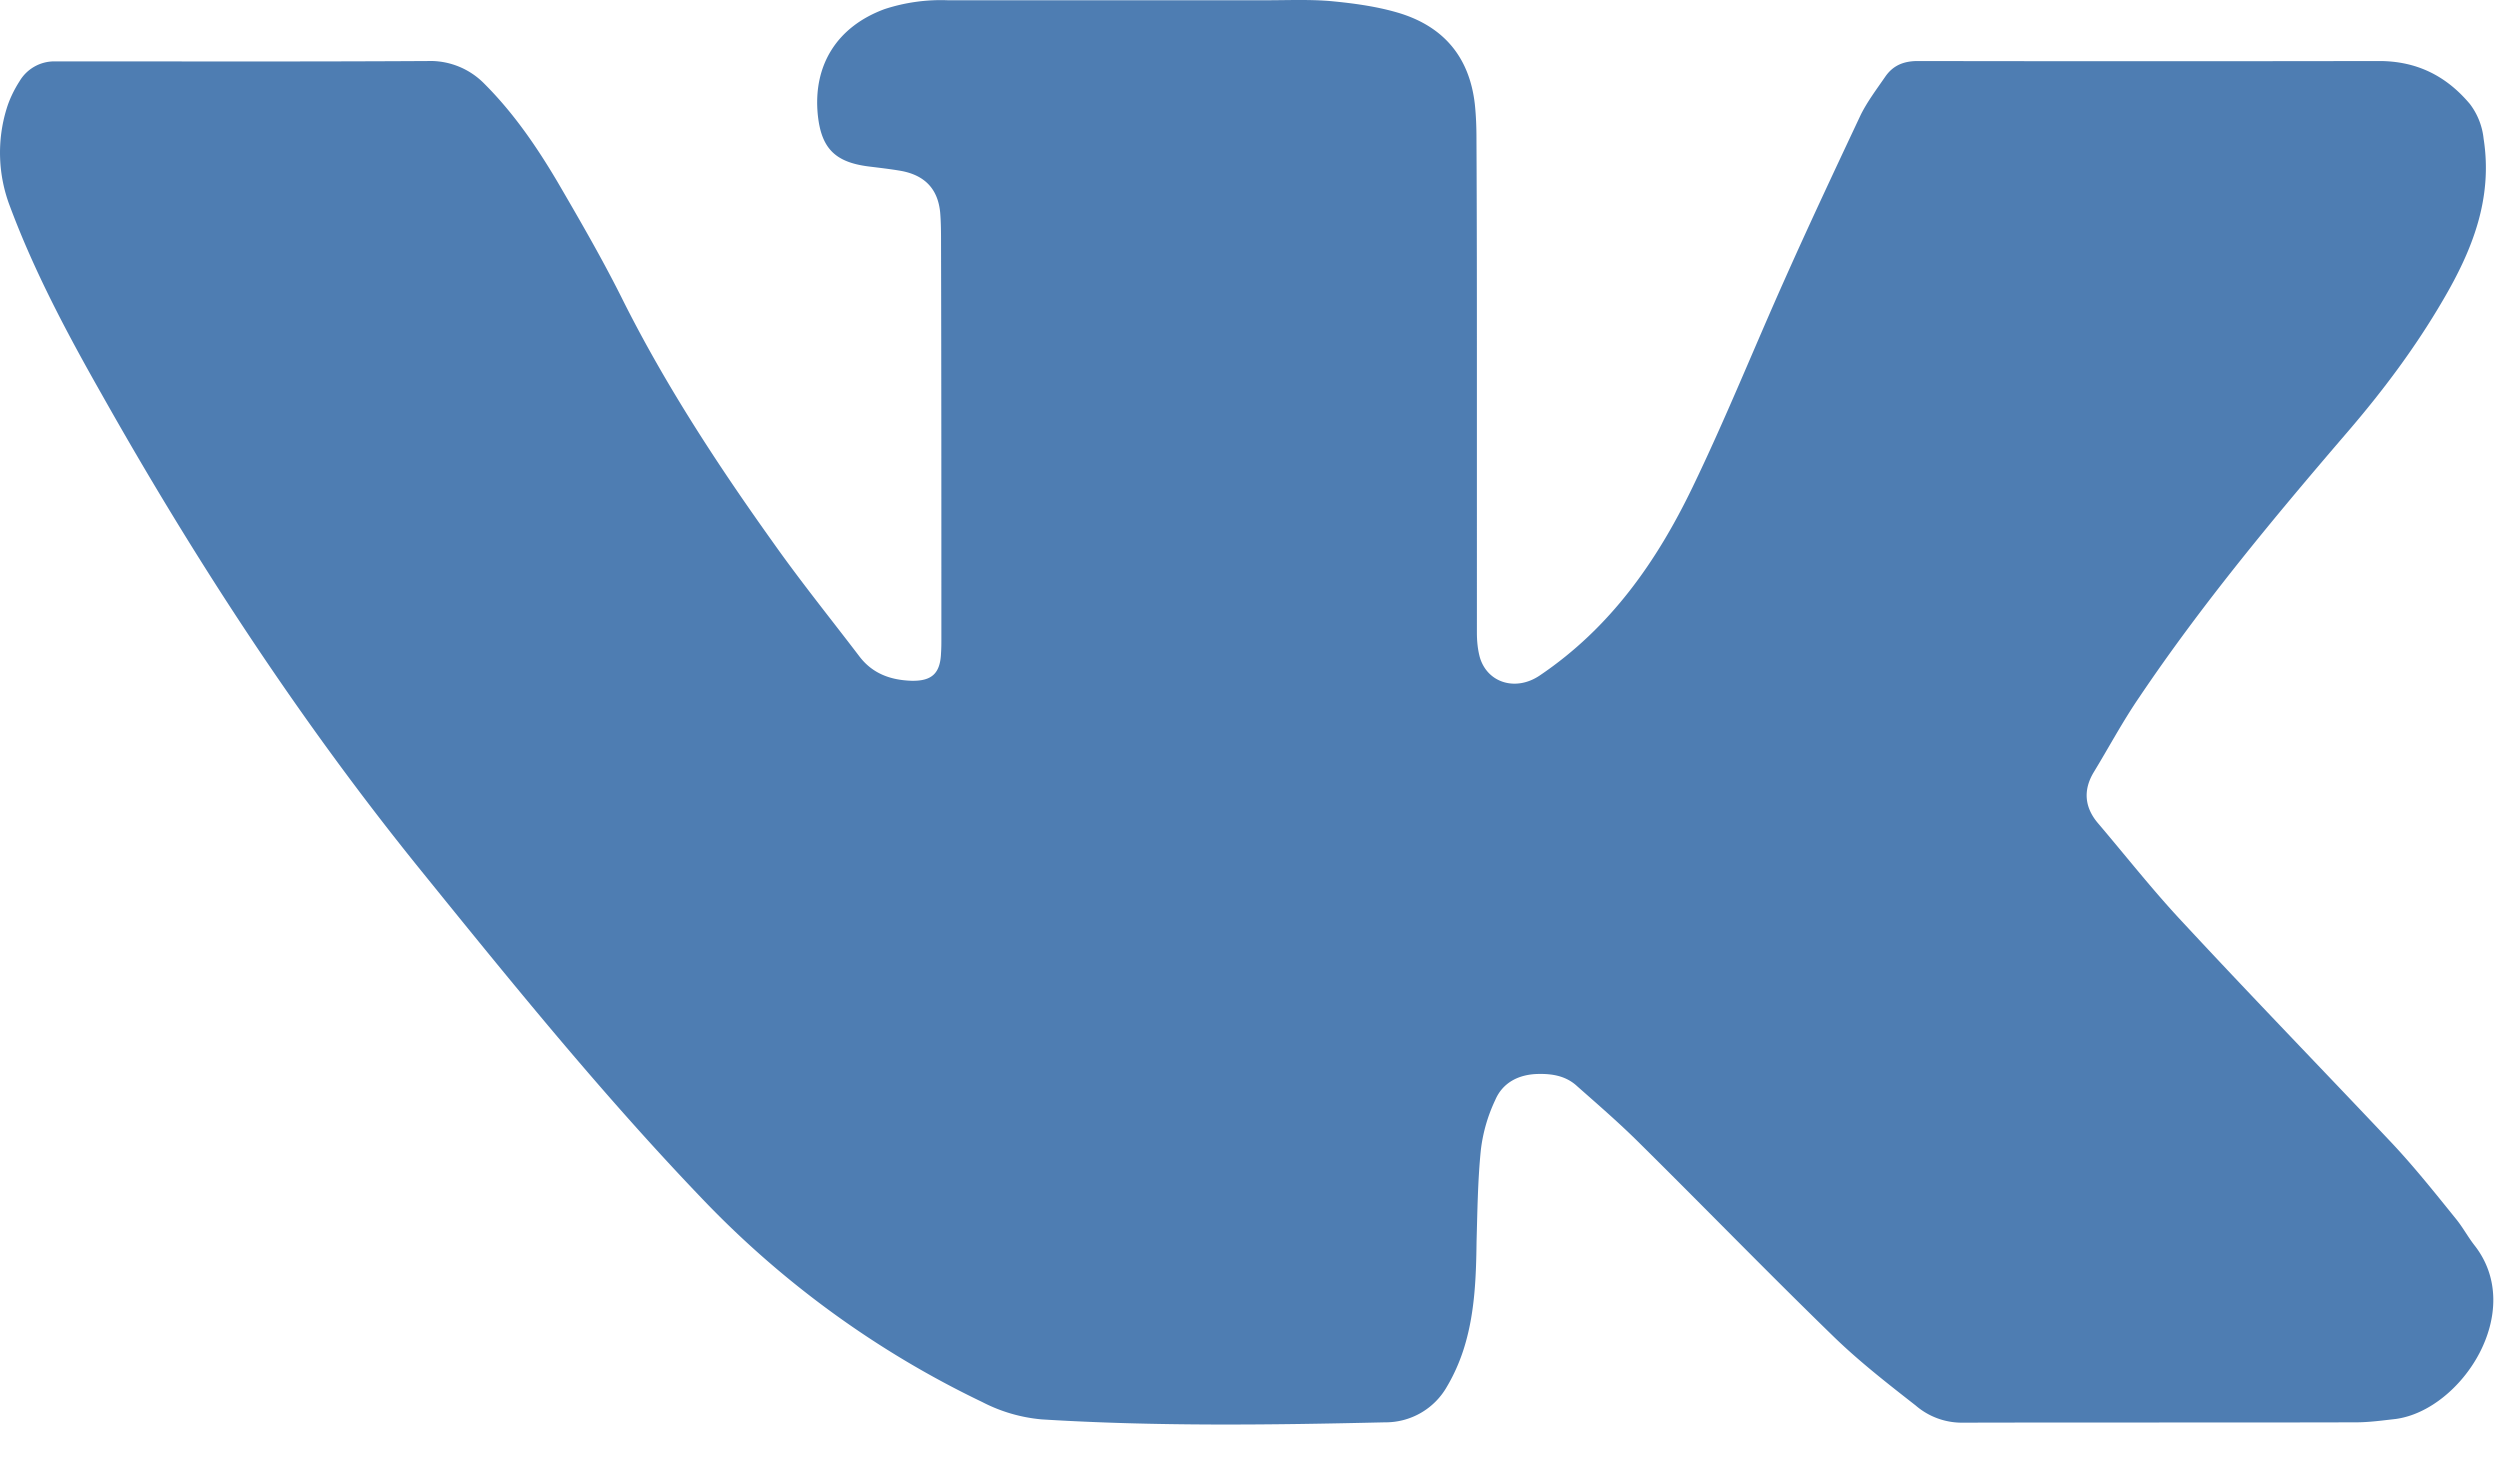 <svg width="29" height="17" xmlns="http://www.w3.org/2000/svg"><path d="M27.792 16.46c-.154.017-.307.039-.464.039-1.52.004-3.043 0-4.561.004a.819.819 0 0 1-.546-.2c-.32-.25-.645-.503-.938-.786-.762-.74-1.5-1.5-2.258-2.25-.234-.234-.487-.452-.73-.667-.13-.121-.292-.146-.455-.142-.225.005-.41.101-.496.304a1.86 1.86 0 0 0-.166.576c-.036.354-.04.714-.05 1.067-.005.398-.019.797-.13 1.181-.05.175-.123.346-.213.498a.818.818 0 0 1-.72.415c-1.327.031-2.656.048-3.98-.034a1.85 1.85 0 0 1-.69-.201 11.152 11.152 0 0 1-3.268-2.378c-1.15-1.202-2.195-2.492-3.237-3.78-1.405-1.735-2.618-3.593-3.71-5.532C.78 3.869.398 3.152.114 2.39a1.738 1.738 0 0 1-.037-1.13c.033-.109.087-.22.15-.318A.468.468 0 0 1 .63.712h.19c1.378 0 2.758.004 4.137-.004a.877.877 0 0 1 .663.265c.338.338.604.727.843 1.13.256.439.514.884.743 1.34.5 1.005 1.114 1.943 1.767 2.857.316.447.659.872.992 1.309.153.205.365.28.608.288.239.005.334-.088.343-.322.004-.06.004-.111.004-.168 0-1.528 0-3.057-.004-4.582 0-.12 0-.24-.01-.36-.026-.27-.175-.43-.45-.482-.126-.022-.252-.036-.38-.052-.387-.049-.548-.209-.589-.594-.059-.577.22-1.028.776-1.232a2.1 2.1 0 0 1 .734-.102h3.683c.251 0 .5-.011.747.009.258.024.523.059.771.13.541.154.847.514.91 1.066.014.133.019.265.019.399.005.924.005 1.855.005 2.78V7.34c0 .093.009.194.035.288.09.297.42.394.695.207.82-.554 1.356-1.322 1.771-2.182.383-.793.712-1.612 1.072-2.417.284-.638.582-1.271.88-1.905.077-.154.184-.296.283-.44.09-.131.212-.183.379-.183 1.785.003 3.565.003 5.35 0 .437 0 .78.172 1.055.5a.803.803 0 0 1 .158.402c.108.692-.13 1.29-.47 1.869-.32.55-.698 1.054-1.108 1.531-.852.992-1.69 1.998-2.42 3.083-.19.278-.348.574-.523.862-.127.209-.109.412.05.597.324.381.635.777.973 1.138.807.87 1.627 1.715 2.438 2.574.261.279.497.575.735.87.081.098.14.21.216.308.608.768-.149 1.915-.91 2.018" fill="#4E7DB2" fill-rule="evenodd"/></svg>